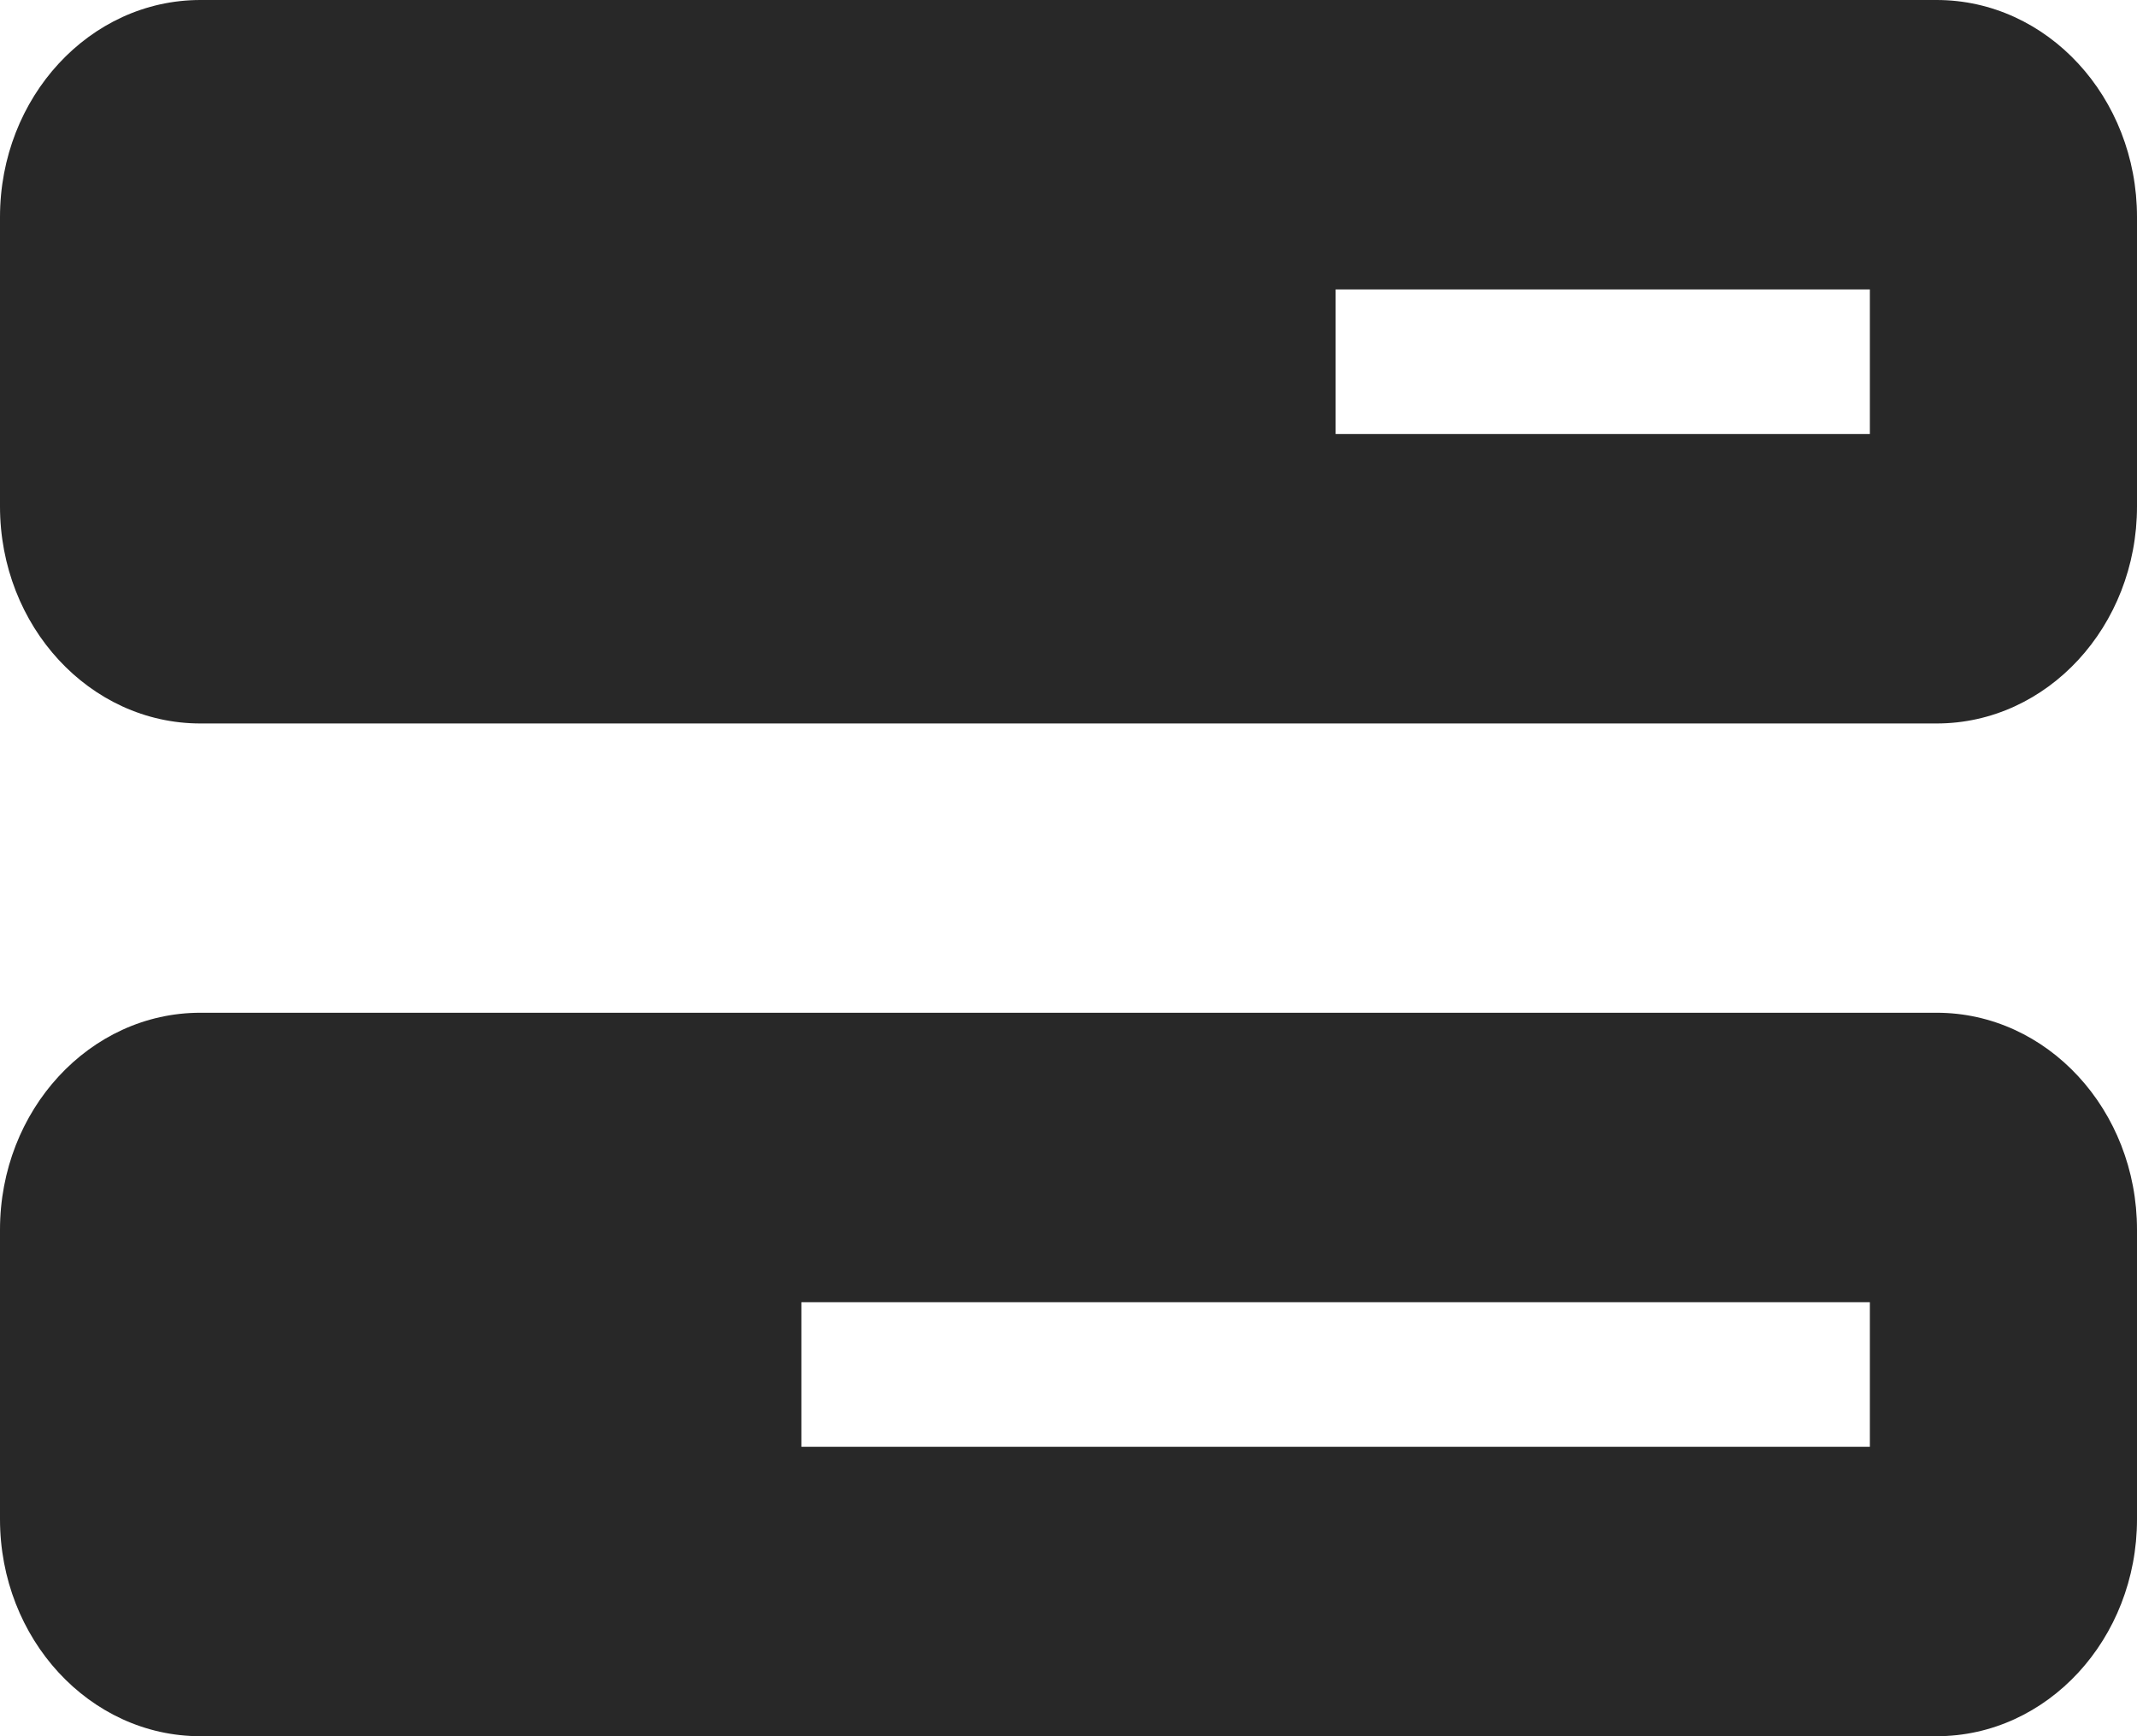 <svg width="16" height="13" viewBox="0 0 16 13" fill="none" xmlns="http://www.w3.org/2000/svg">
<path d="M14.5 0C15.328 0 16 0.728 16 1.625V3.792C16 4.689 15.328 5.417 14.5 5.417H1.5C0.672 5.417 0 4.689 0 3.792V1.625C0 0.728 0.672 0 1.5 0H14.5ZM14 2.167H10V3.25H14V2.167ZM14.5 7.583C15.328 7.583 16 8.311 16 9.208V11.375C16 12.272 15.328 13 14.5 13H1.5C0.672 13 0 12.272 0 11.375V9.208C0 8.311 0.672 7.583 1.5 7.583H14.5ZM6 9.75V10.833H14V9.75H6Z" fill="#282828"/>
</svg>
